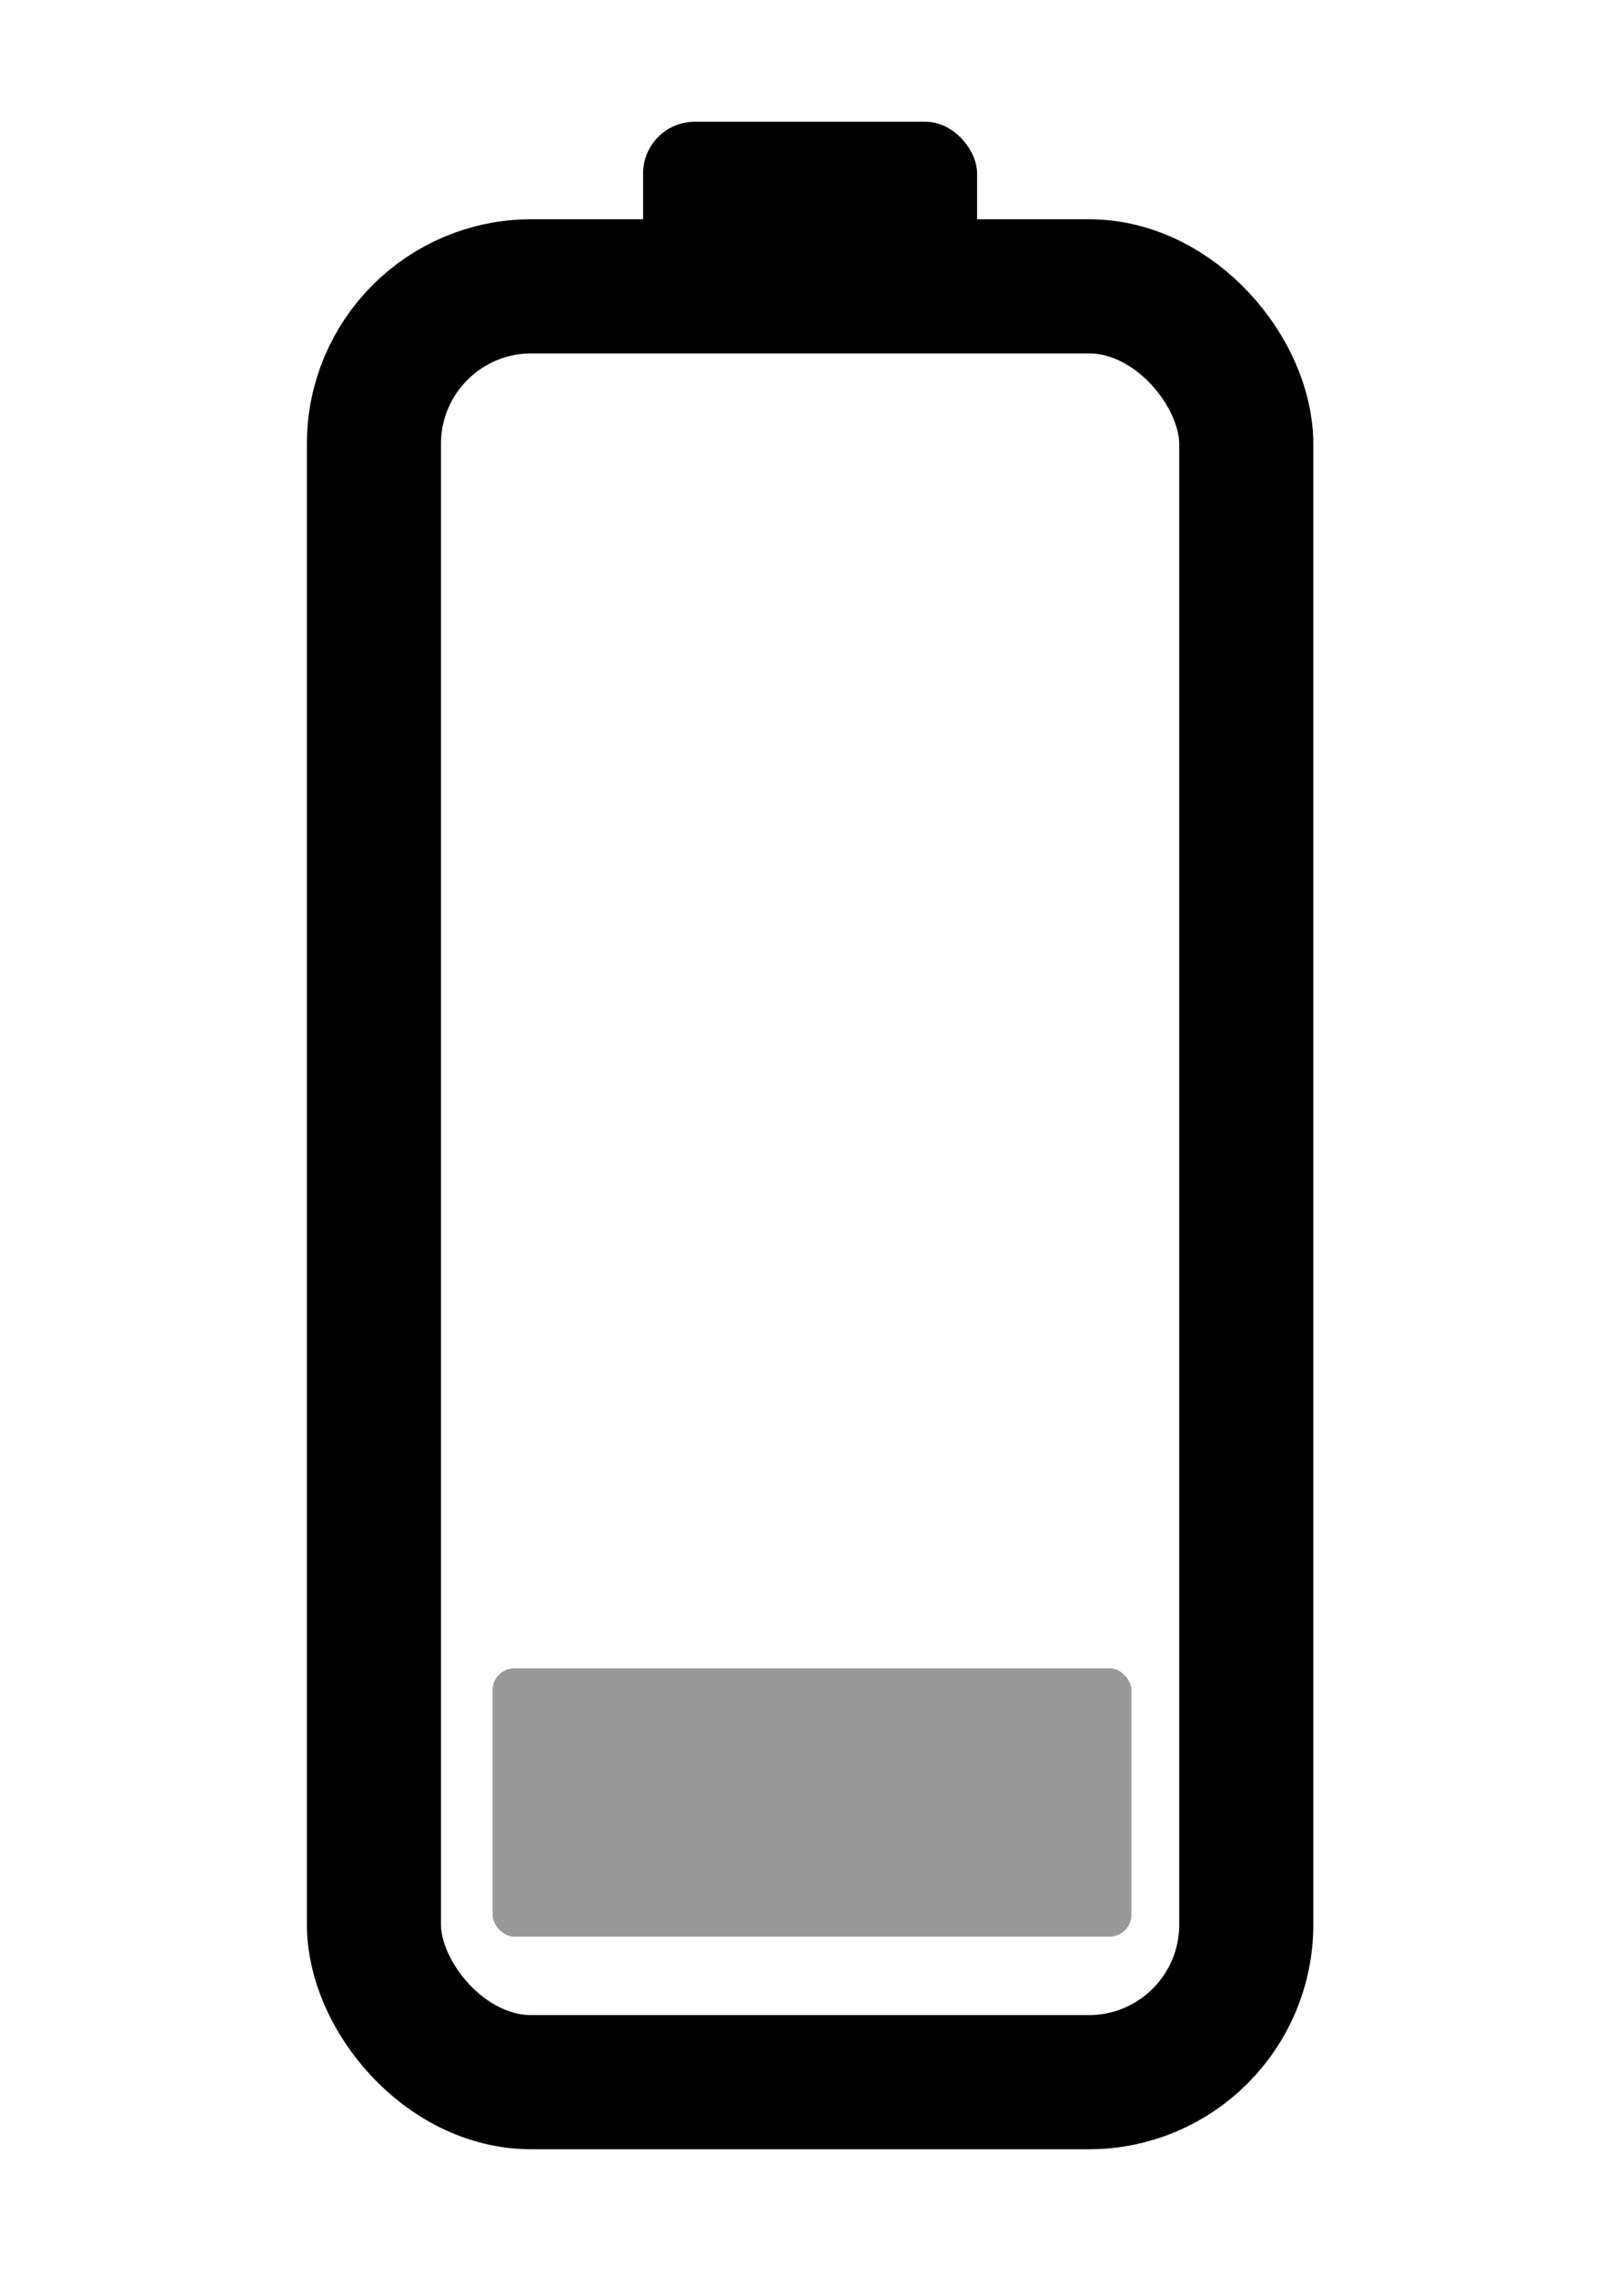 <?xml version="1.0" encoding="UTF-8" standalone="no"?>
<!-- Created with Inkscape (http://www.inkscape.org/) -->

<svg
   width="50mm"
   height="70mm"
   viewBox="0 0 50 70"
   version="1.1"
   id="svg1"
   xml:space="preserve"
   inkscape:version="1.3.2 (091e20e, 2023-11-25, custom)"
   sodipodi:docname="battery_1.svg"
   xmlns:inkscape="http://www.inkscape.org/namespaces/inkscape"
   xmlns:sodipodi="http://sodipodi.sourceforge.net/DTD/sodipodi-0.dtd"
   xmlns="http://www.w3.org/2000/svg"
   xmlns:svg="http://www.w3.org/2000/svg"><sodipodi:namedview
     id="namedview1"
     pagecolor="#ffffff"
     bordercolor="#000000"
     borderopacity="0.25"
     inkscape:showpageshadow="2"
     inkscape:pageopacity="0.0"
     inkscape:pagecheckerboard="0"
     inkscape:deskcolor="#d1d1d1"
     inkscape:document-units="mm"
     inkscape:zoom="2.0686842"
     inkscape:cx="51.482001"
     inkscape:cy="158.79659"
     inkscape:window-width="1920"
     inkscape:window-height="1017"
     inkscape:window-x="1912"
     inkscape:window-y="-8"
     inkscape:window-maximized="1"
     inkscape:current-layer="layer1"
     showgrid="false" /><defs
     id="defs1" /><g
     inkscape:label="Layer 1"
     inkscape:groupmode="layer"
     id="layer1"><g
       id="g6"
       transform="matrix(1.342,0,0,1.342,-171.19,-169.748)"><rect
         style="fill:none;stroke:#000000;stroke-width:3.076;stroke-dasharray:none;stroke-opacity:1"
         id="rect1"
         width="20.013"
         height="41.175"
         x="136.142"
         y="133.054"
         ry="3.611" /><rect
         style="fill:#000000;fill-opacity:1;stroke:none;stroke-width:0.648;stroke-dasharray:none;stroke-opacity:1"
         id="rect3"
         width="7.663"
         height="4.769"
         x="142.317"
         y="129.28"
         ry="1.187" /></g><rect
       style="fill:#999999;fill-opacity:1;stroke:none;stroke-width:4.843;stroke-dasharray:none;stroke-opacity:1"
       id="rect2"
       width="19.668"
       height="8.256"
       x="15.166"
       y="51.333"
       ry="0.671" /></g></svg>
